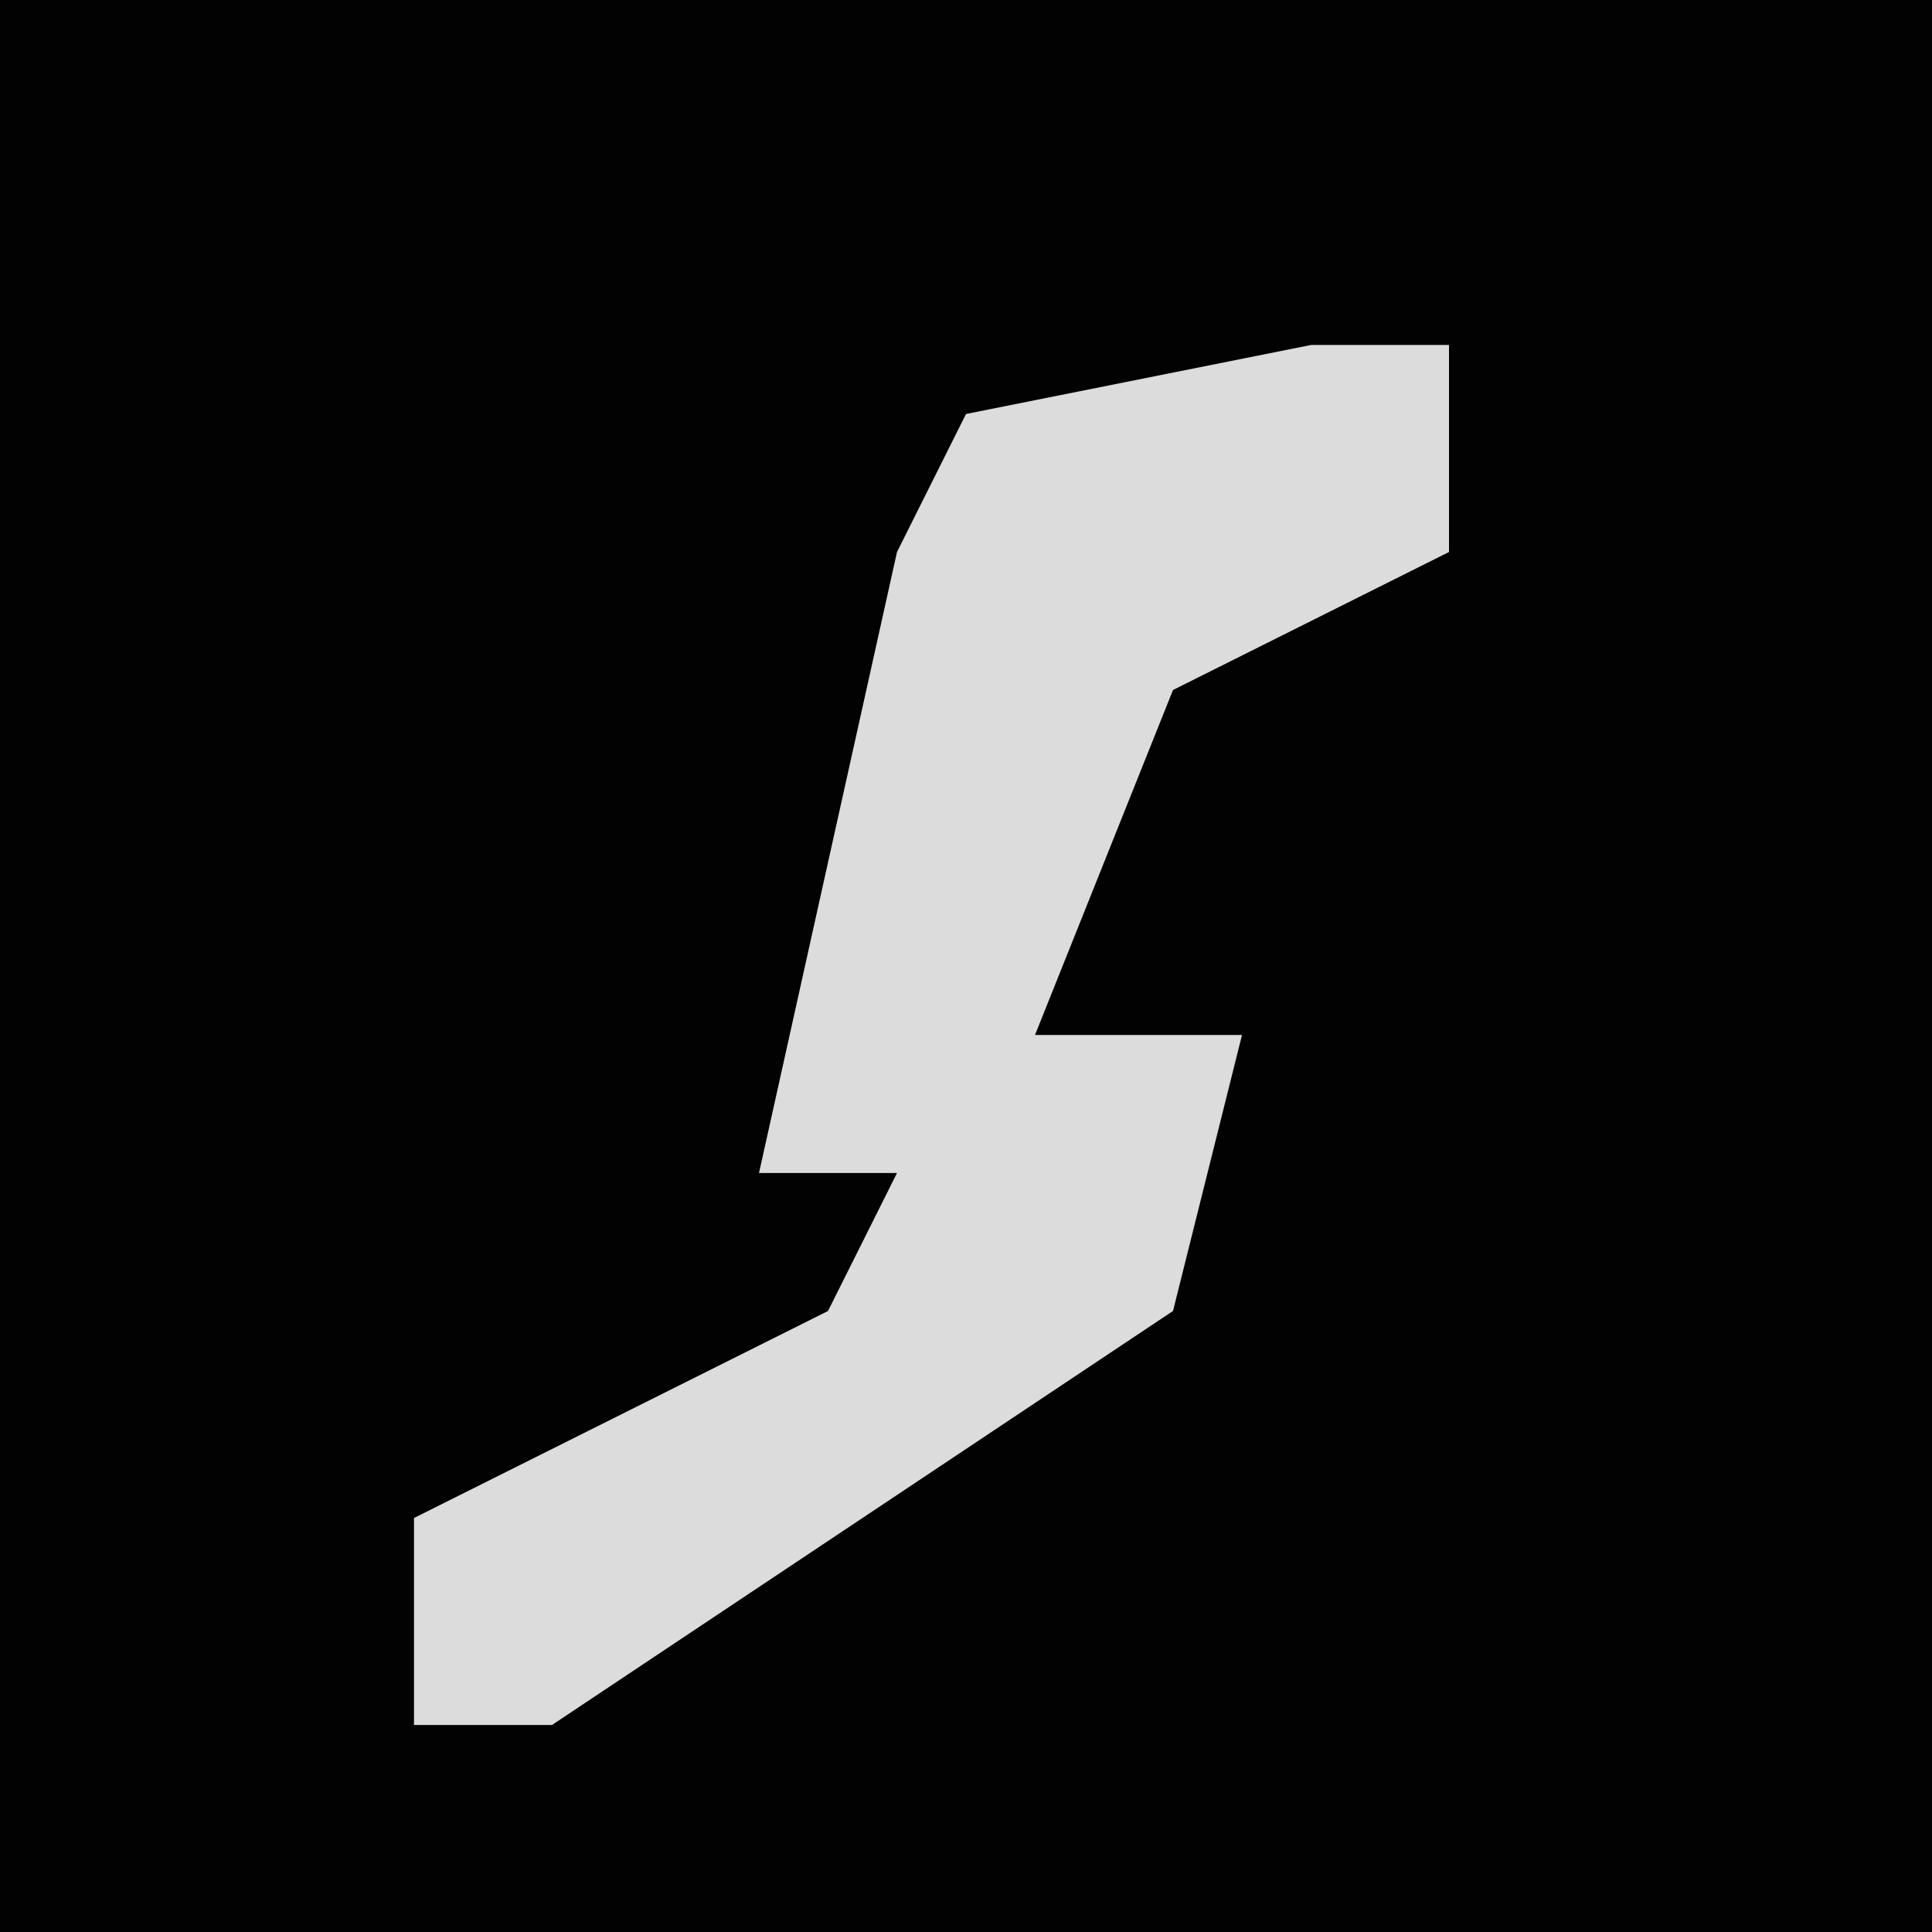 <?xml version="1.0" encoding="UTF-8"?>
<svg version="1.1" xmlns="http://www.w3.org/2000/svg" width="28" height="28">
<path d="M0,0 L28,0 L28,28 L0,28 Z " fill="#020202" transform="translate(0,0)"/>
<path d="M0,0 L2,0 L2,3 L-2,5 L-4,10 L-1,10 L-2,14 L-11,20 L-13,20 L-13,17 L-7,14 L-6,12 L-8,12 L-6,3 L-5,1 Z " fill="#DCDCDC" transform="translate(19,5)"/>
</svg>
